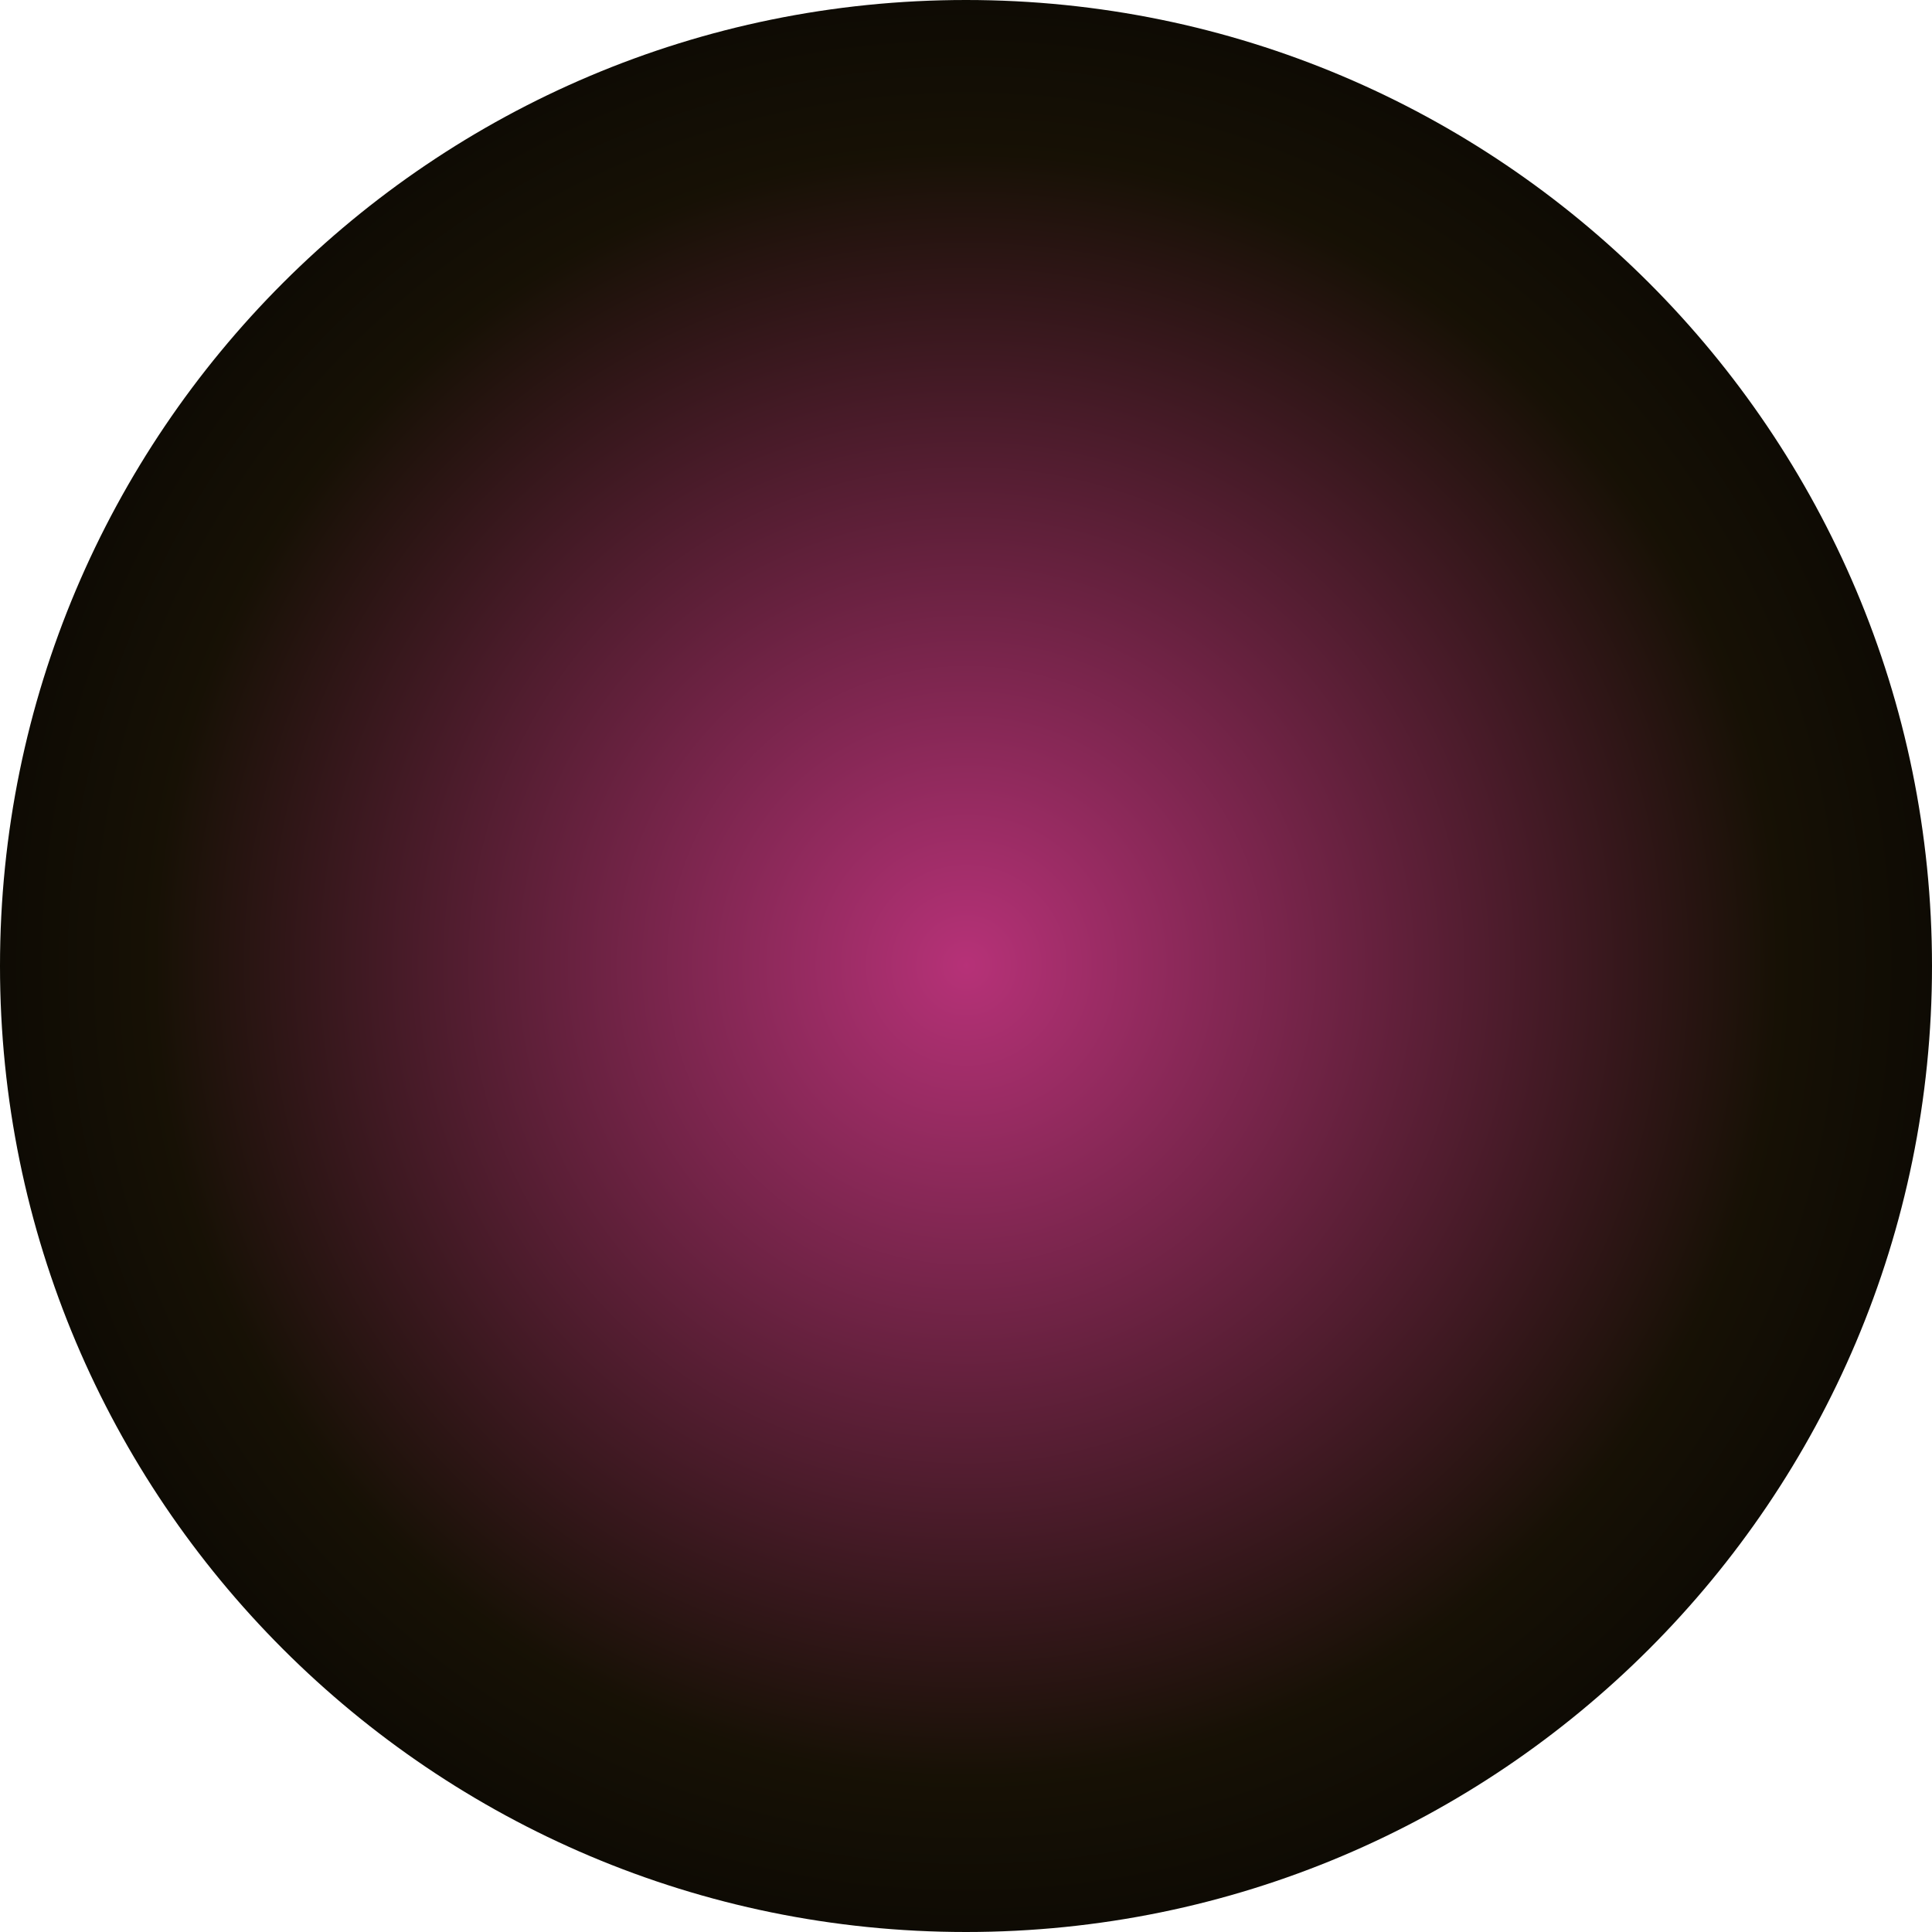 <svg xmlns="http://www.w3.org/2000/svg" xmlns:xlink="http://www.w3.org/1999/xlink" width="1012.659" height="1012.659" viewBox="0 0 1012.659 1012.659">
  <defs>
    <radialGradient id="radial-gradient" cx="0.5" cy="0.5" r="0.595" gradientTransform="translate(0.623 1.196) rotate(-145)" gradientUnits="objectBoundingBox">
      <stop offset="0" stop-color="#b52f76"/>
      <stop offset="0.696" stop-color="#140e02"/>
      <stop offset="1"/>
    </radialGradient>
  </defs>
  <path id="Path_510" data-name="Path 510" d="M910.358,154.293c-279.635,0-506.329,226.694-506.329,506.329s226.694,506.329,506.329,506.329,506.329-226.684,506.329-506.329S1189.995,154.293,910.358,154.293" transform="translate(-404.029 -154.293)" opacity="0.99" fill="url(#radial-gradient)" style="mix-blend-mode: color-dodge;isolation: isolate"/>
</svg>
